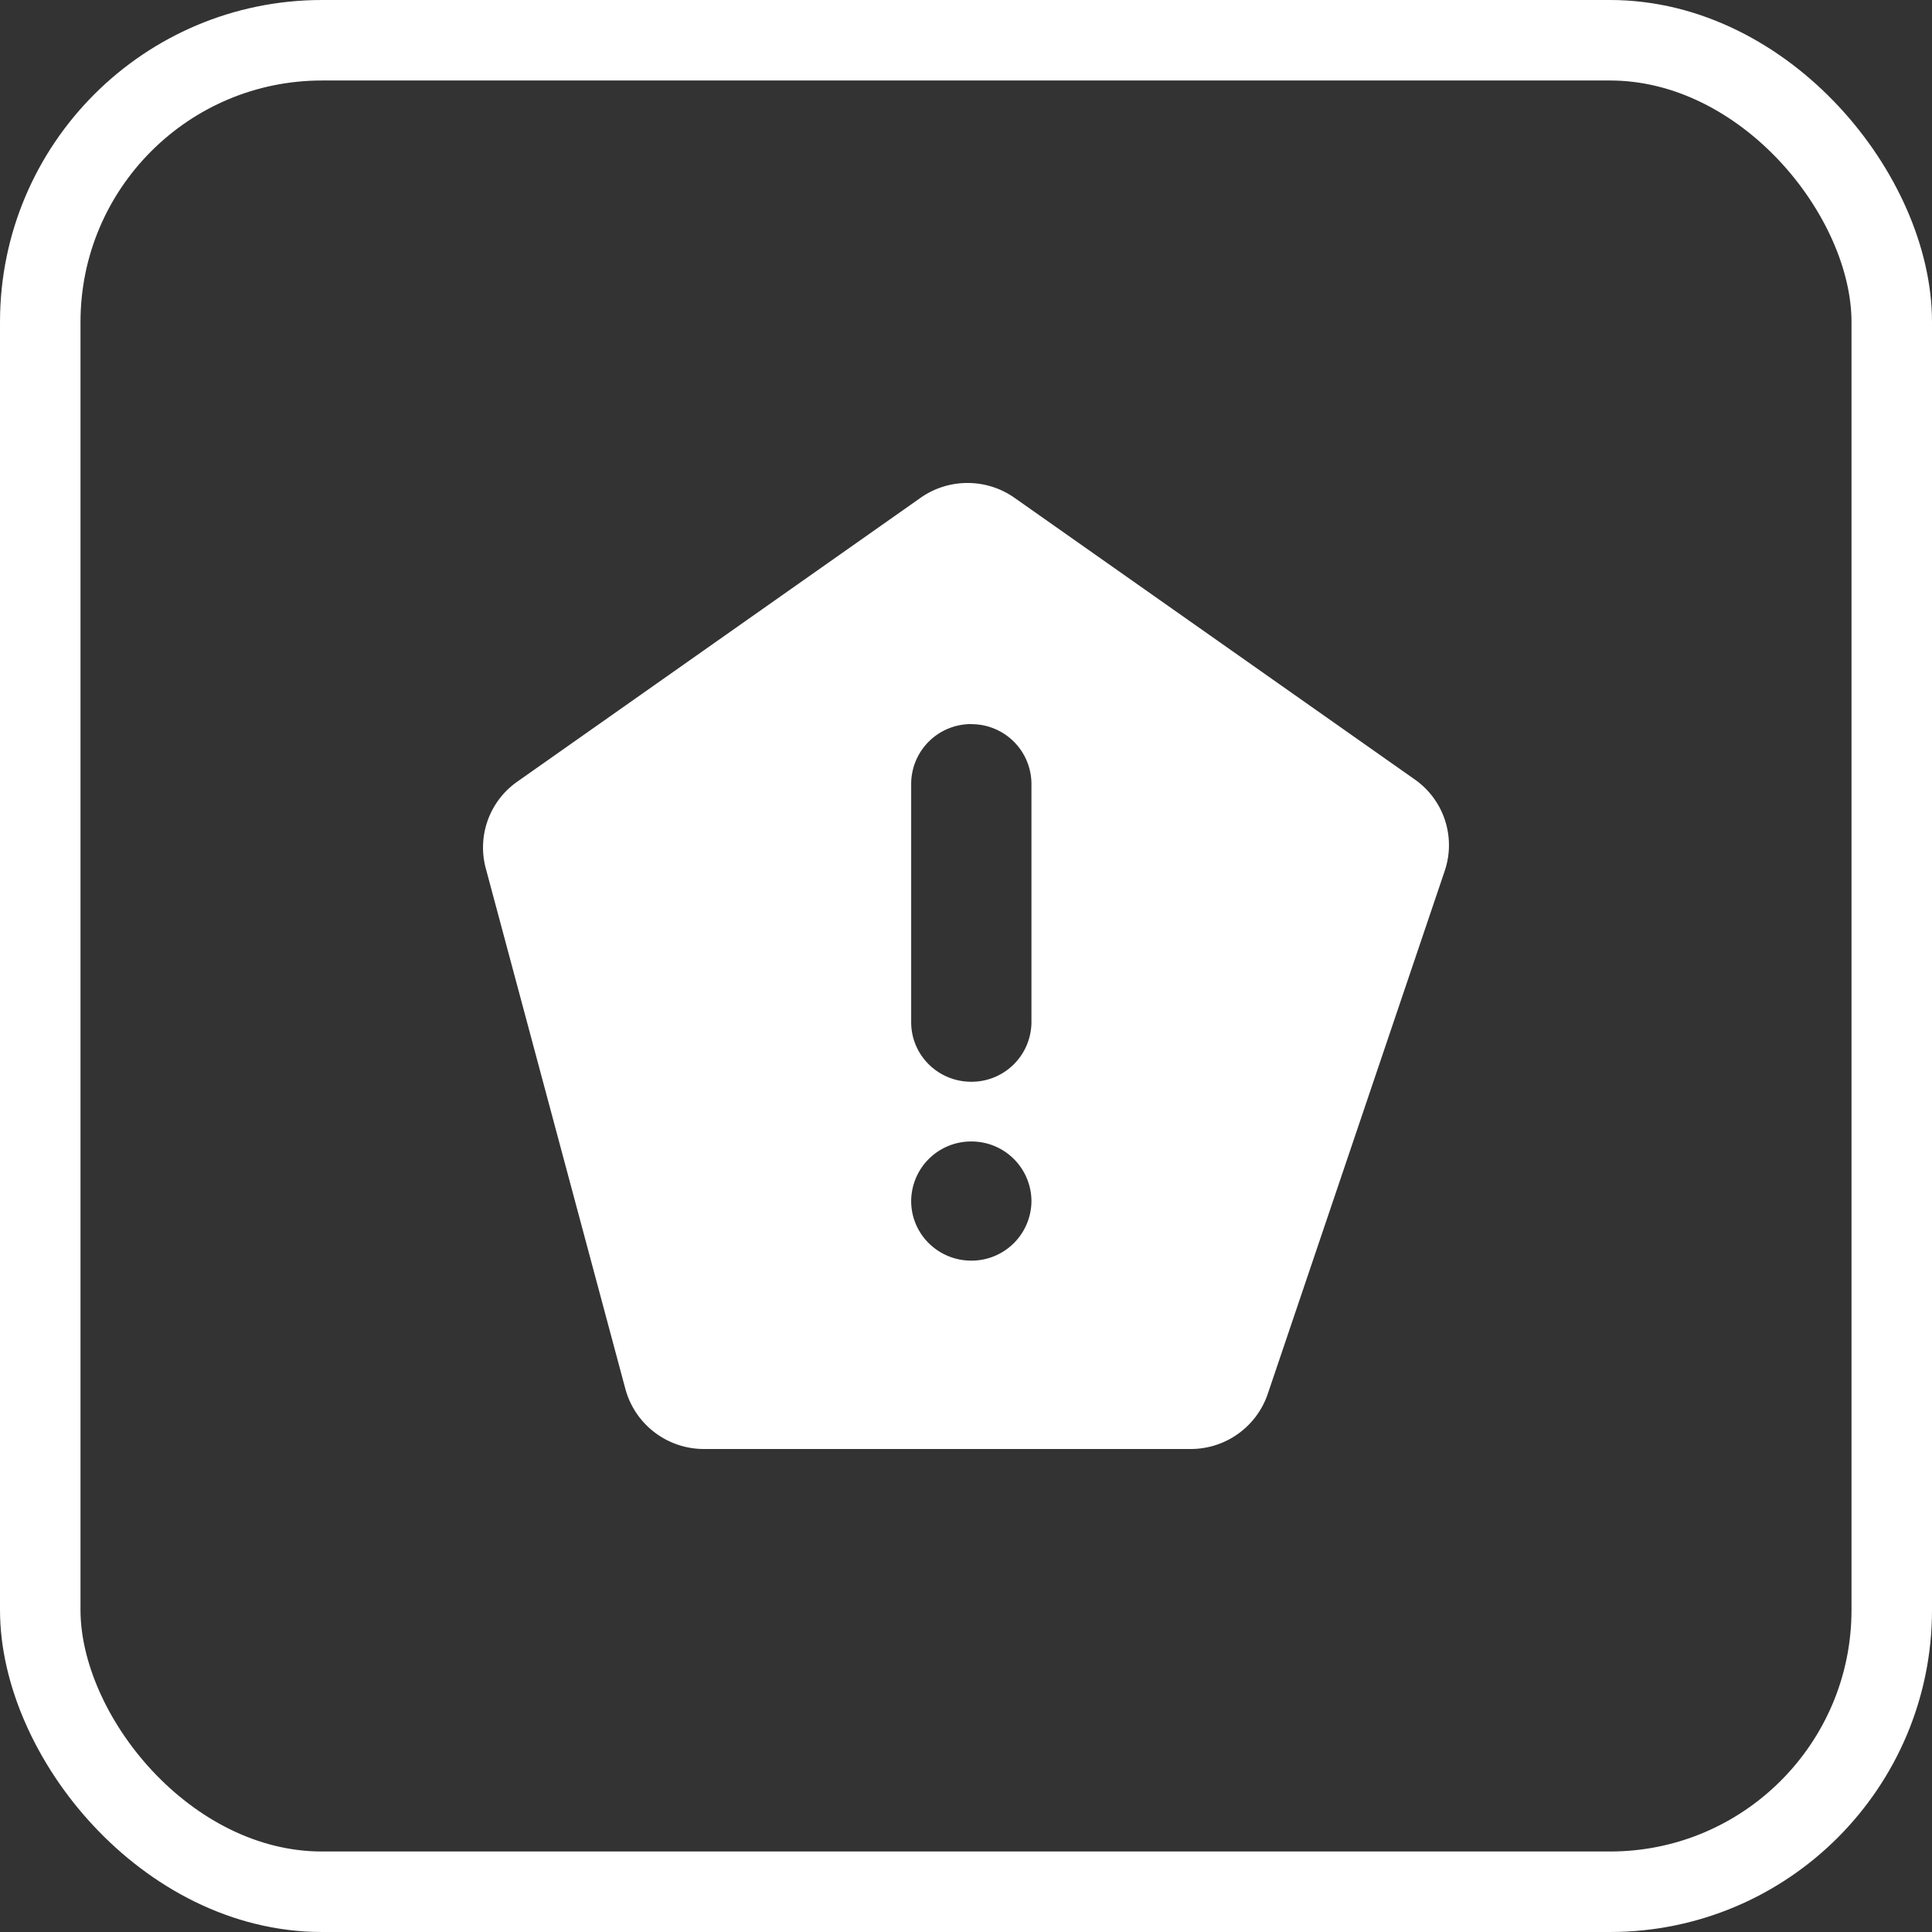 <svg width="24" height="24" fill="none" xmlns="http://www.w3.org/2000/svg"><rect width="100%" height="100%" fill="#333333" stroke="none"/><rect x=".5" y=".5" width="23" height="23" rx="3.5" stroke="#ffffff"/><path fillRule="evenodd" clipRule="evenodd" d="M8.746 18a1.01 1.01 0 0 1-.977-.745l-1.735-6.47a.998.998 0 0 1 .392-1.075l5.008-3.525c.35-.247.82-.247 1.17 0l4.97 3.497a.997.997 0 0 1 .373 1.136l-2.199 6.499a1.01 1.01 0 0 1-.958.683H8.746Zm3.32-9.005a.744.744 0 0 0-.747.741v2.962c0 .41.334.74.747.74a.744.744 0 0 0 .747-.74V9.736a.744.744 0 0 0-.747-.74Zm0 6.665a.744.744 0 0 0 .747-.74.744.744 0 0 0-.747-.74.744.744 0 0 0-.747.74c0 .409.334.74.747.74Z" fill="#ffffff"/></svg>